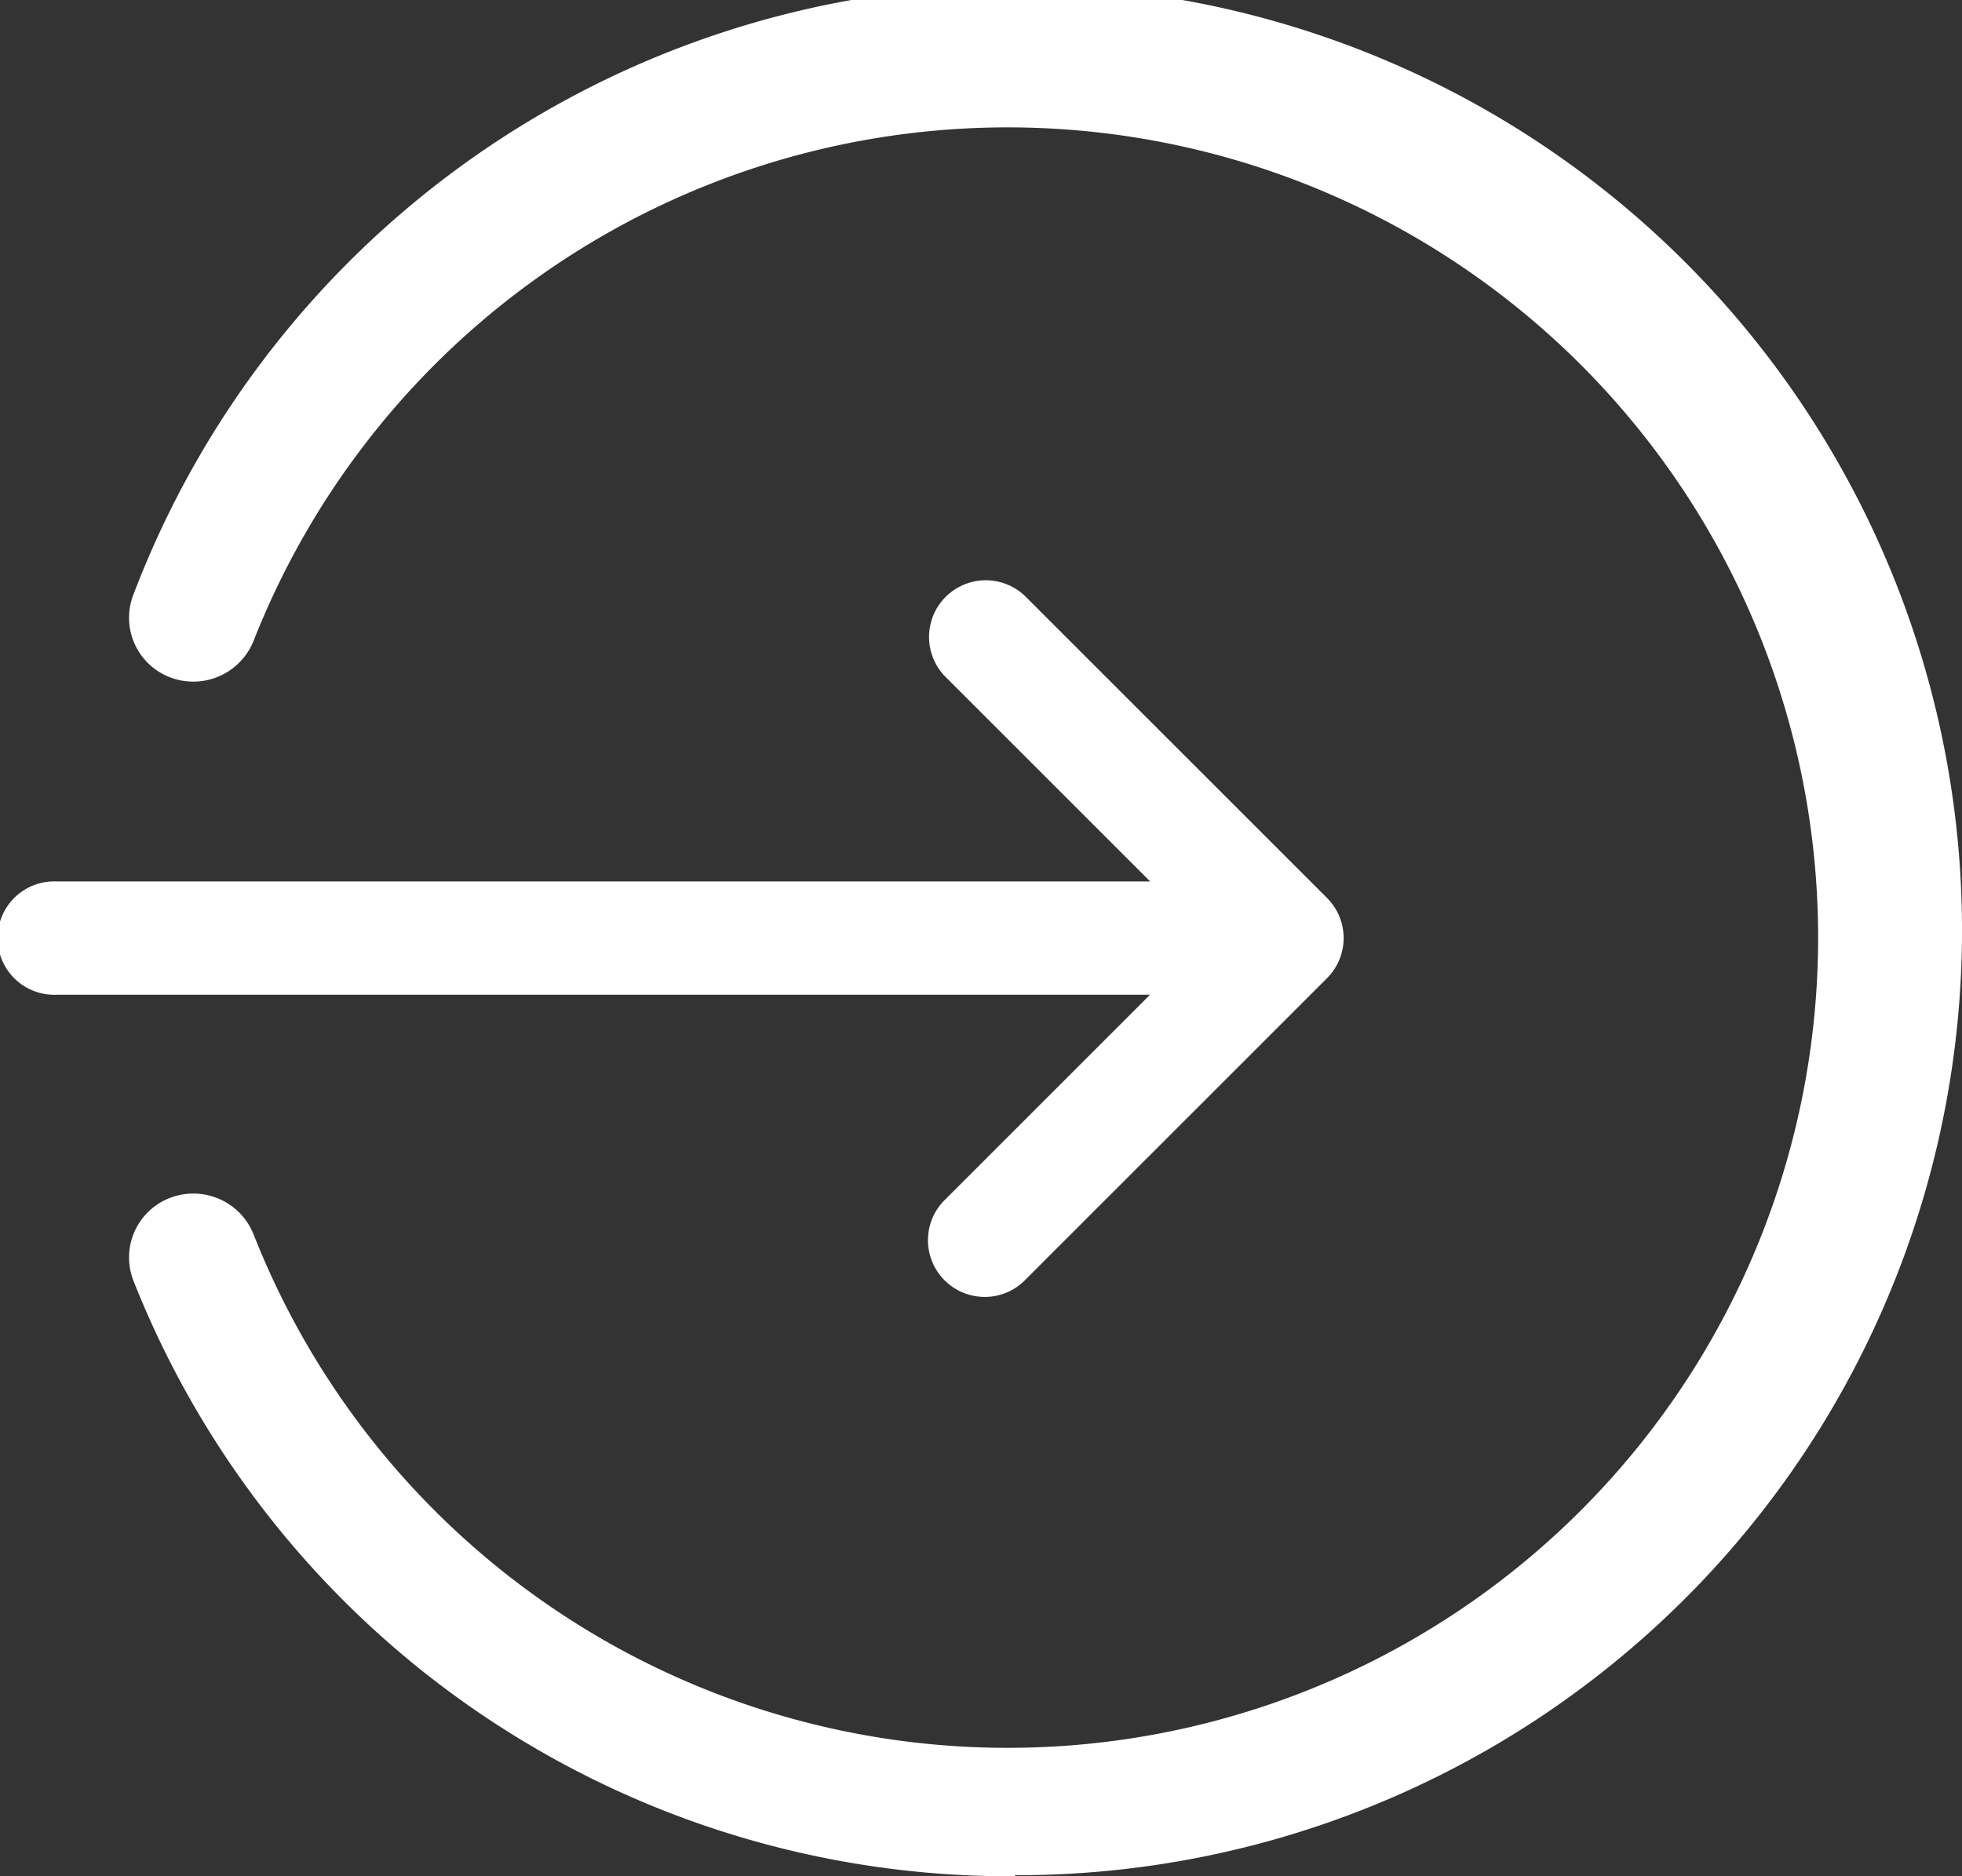 <svg xmlns="http://www.w3.org/2000/svg" width="18.818" height="18" viewBox="0 0 18.818 18">
  <rect x="0" y="0" width="18.818" height="18" fill="#333333" stroke="none"/>
  <g id="login-icon" transform="translate(0 -0.333)">
    <path id="Path_1" data-name="Path 1" d="M11.052,220.087H.544a.544.544,0,1,1,0-1.087H11.052a.544.544,0,1,1,0,1.087Zm0,0" transform="translate(0 -210.211)" fill="#fff"/>
    <path id="Path_2" data-name="Path 2" d="M224.547,140.515a.544.544,0,0,1-.384-.928l2.515-2.515-2.515-2.515a.544.544,0,0,1,.769-.769l2.9,2.9a.544.544,0,0,1,0,.769l-2.9,2.9A.539.539,0,0,1,224.547,140.515Zm0,0" transform="translate(-215.104 -127.74)" fill="#fff"/>
    <path id="Path_3" data-name="Path 3" d="M44.968,18.333a9.035,9.035,0,0,1-8.453-5.708.612.612,0,0,1,.349-.8.622.622,0,0,1,.8.347,7.773,7.773,0,1,0,0-5.688.623.623,0,0,1-.8.347.612.612,0,0,1-.349-.8,9.065,9.065,0,1,1,8.453,12.292Zm0,0" transform="translate(-35.233 0)" fill="#fff"/>
  </g>
</svg>
